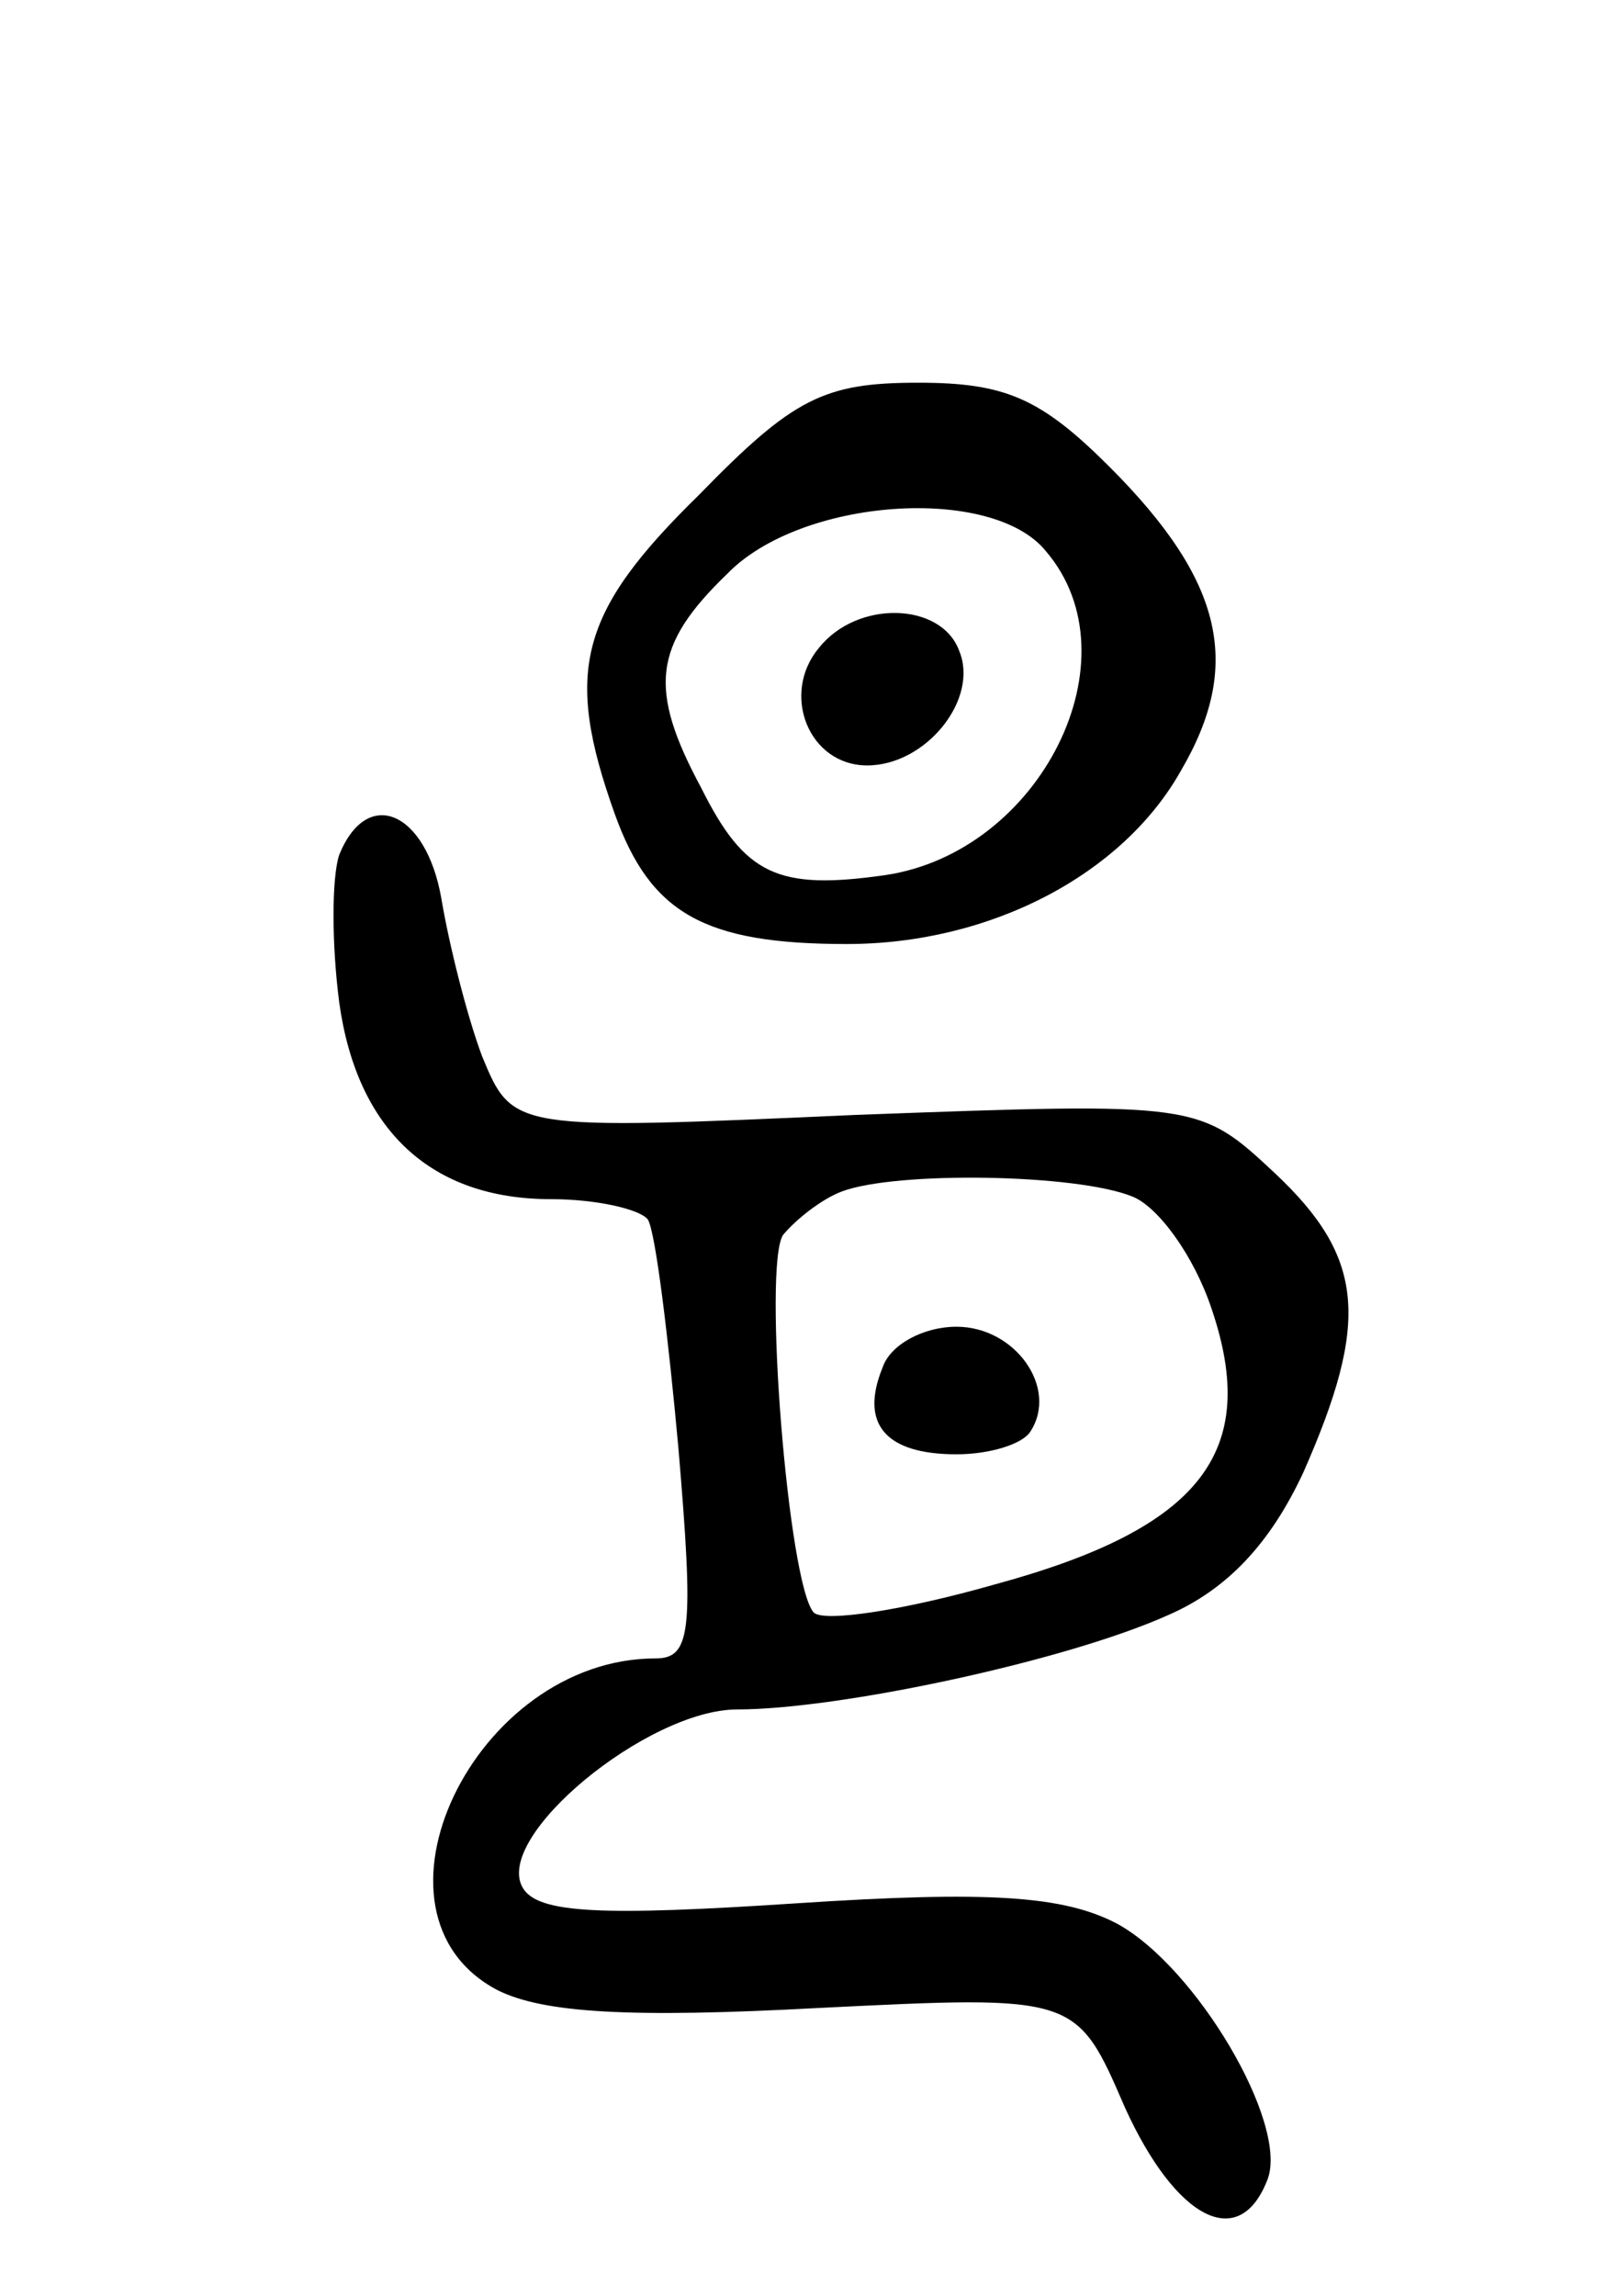 <svg version="1.0" xmlns="http://www.w3.org/2000/svg"
 width="63pt" height="90pt" viewBox="0 0 63 90"
 preserveAspectRatio="xMidYMid meet">
<g transform="translate(0,90) scale(0.1,-0.1)"
fill="#000000" stroke="none">
<path d="M274 706 c-47 -46 -53 -69 -33 -125 14 -39 35 -51 91 -51 56 0 108
27 131 68 24 41 17 74 -28 119 -27 27 -41 33 -75 33 -37 0 -49 -6 -86 -44z
m136 -22 c36 -42 -2 -118 -63 -127 -42 -6 -55 0 -72 34 -21 39 -19 56 10 84
29 30 104 35 125 9z"/>
<path d="M321 646 c-15 -18 -4 -46 19 -46 23 0 44 26 36 45 -7 19 -40 20 -55
1z"/>
<path d="M133 565 c-3 -9 -3 -35 0 -58 7 -50 36 -77 83 -77 18 0 35 -4 38 -8
3 -5 8 -46 12 -90 6 -71 5 -82 -9 -82 -71 0 -119 -100 -62 -130 18 -9 52 -11
126 -7 101 5 101 5 120 -39 20 -44 45 -57 56 -28 8 22 -28 83 -59 100 -21 11
-50 13 -126 8 -76 -5 -101 -4 -107 6 -12 20 49 70 84 70 40 0 129 19 169 37
23 10 40 28 53 56 26 59 24 84 -11 117 -30 28 -30 28 -165 23 -134 -6 -134 -6
-146 23 -6 16 -13 44 -16 62 -6 34 -29 44 -40 17z m311 -134 c10 -4 24 -23 31
-44 19 -56 -4 -86 -85 -108 -35 -10 -67 -15 -71 -11 -10 11 -20 136 -12 148 5
6 15 14 23 17 21 8 92 7 114 -2z"/>
<path d="M346 364 c-9 -22 1 -34 29 -34 13 0 26 4 29 9 11 17 -6 41 -29 41
-13 0 -26 -7 -29 -16z"/>
</g>
</svg>
